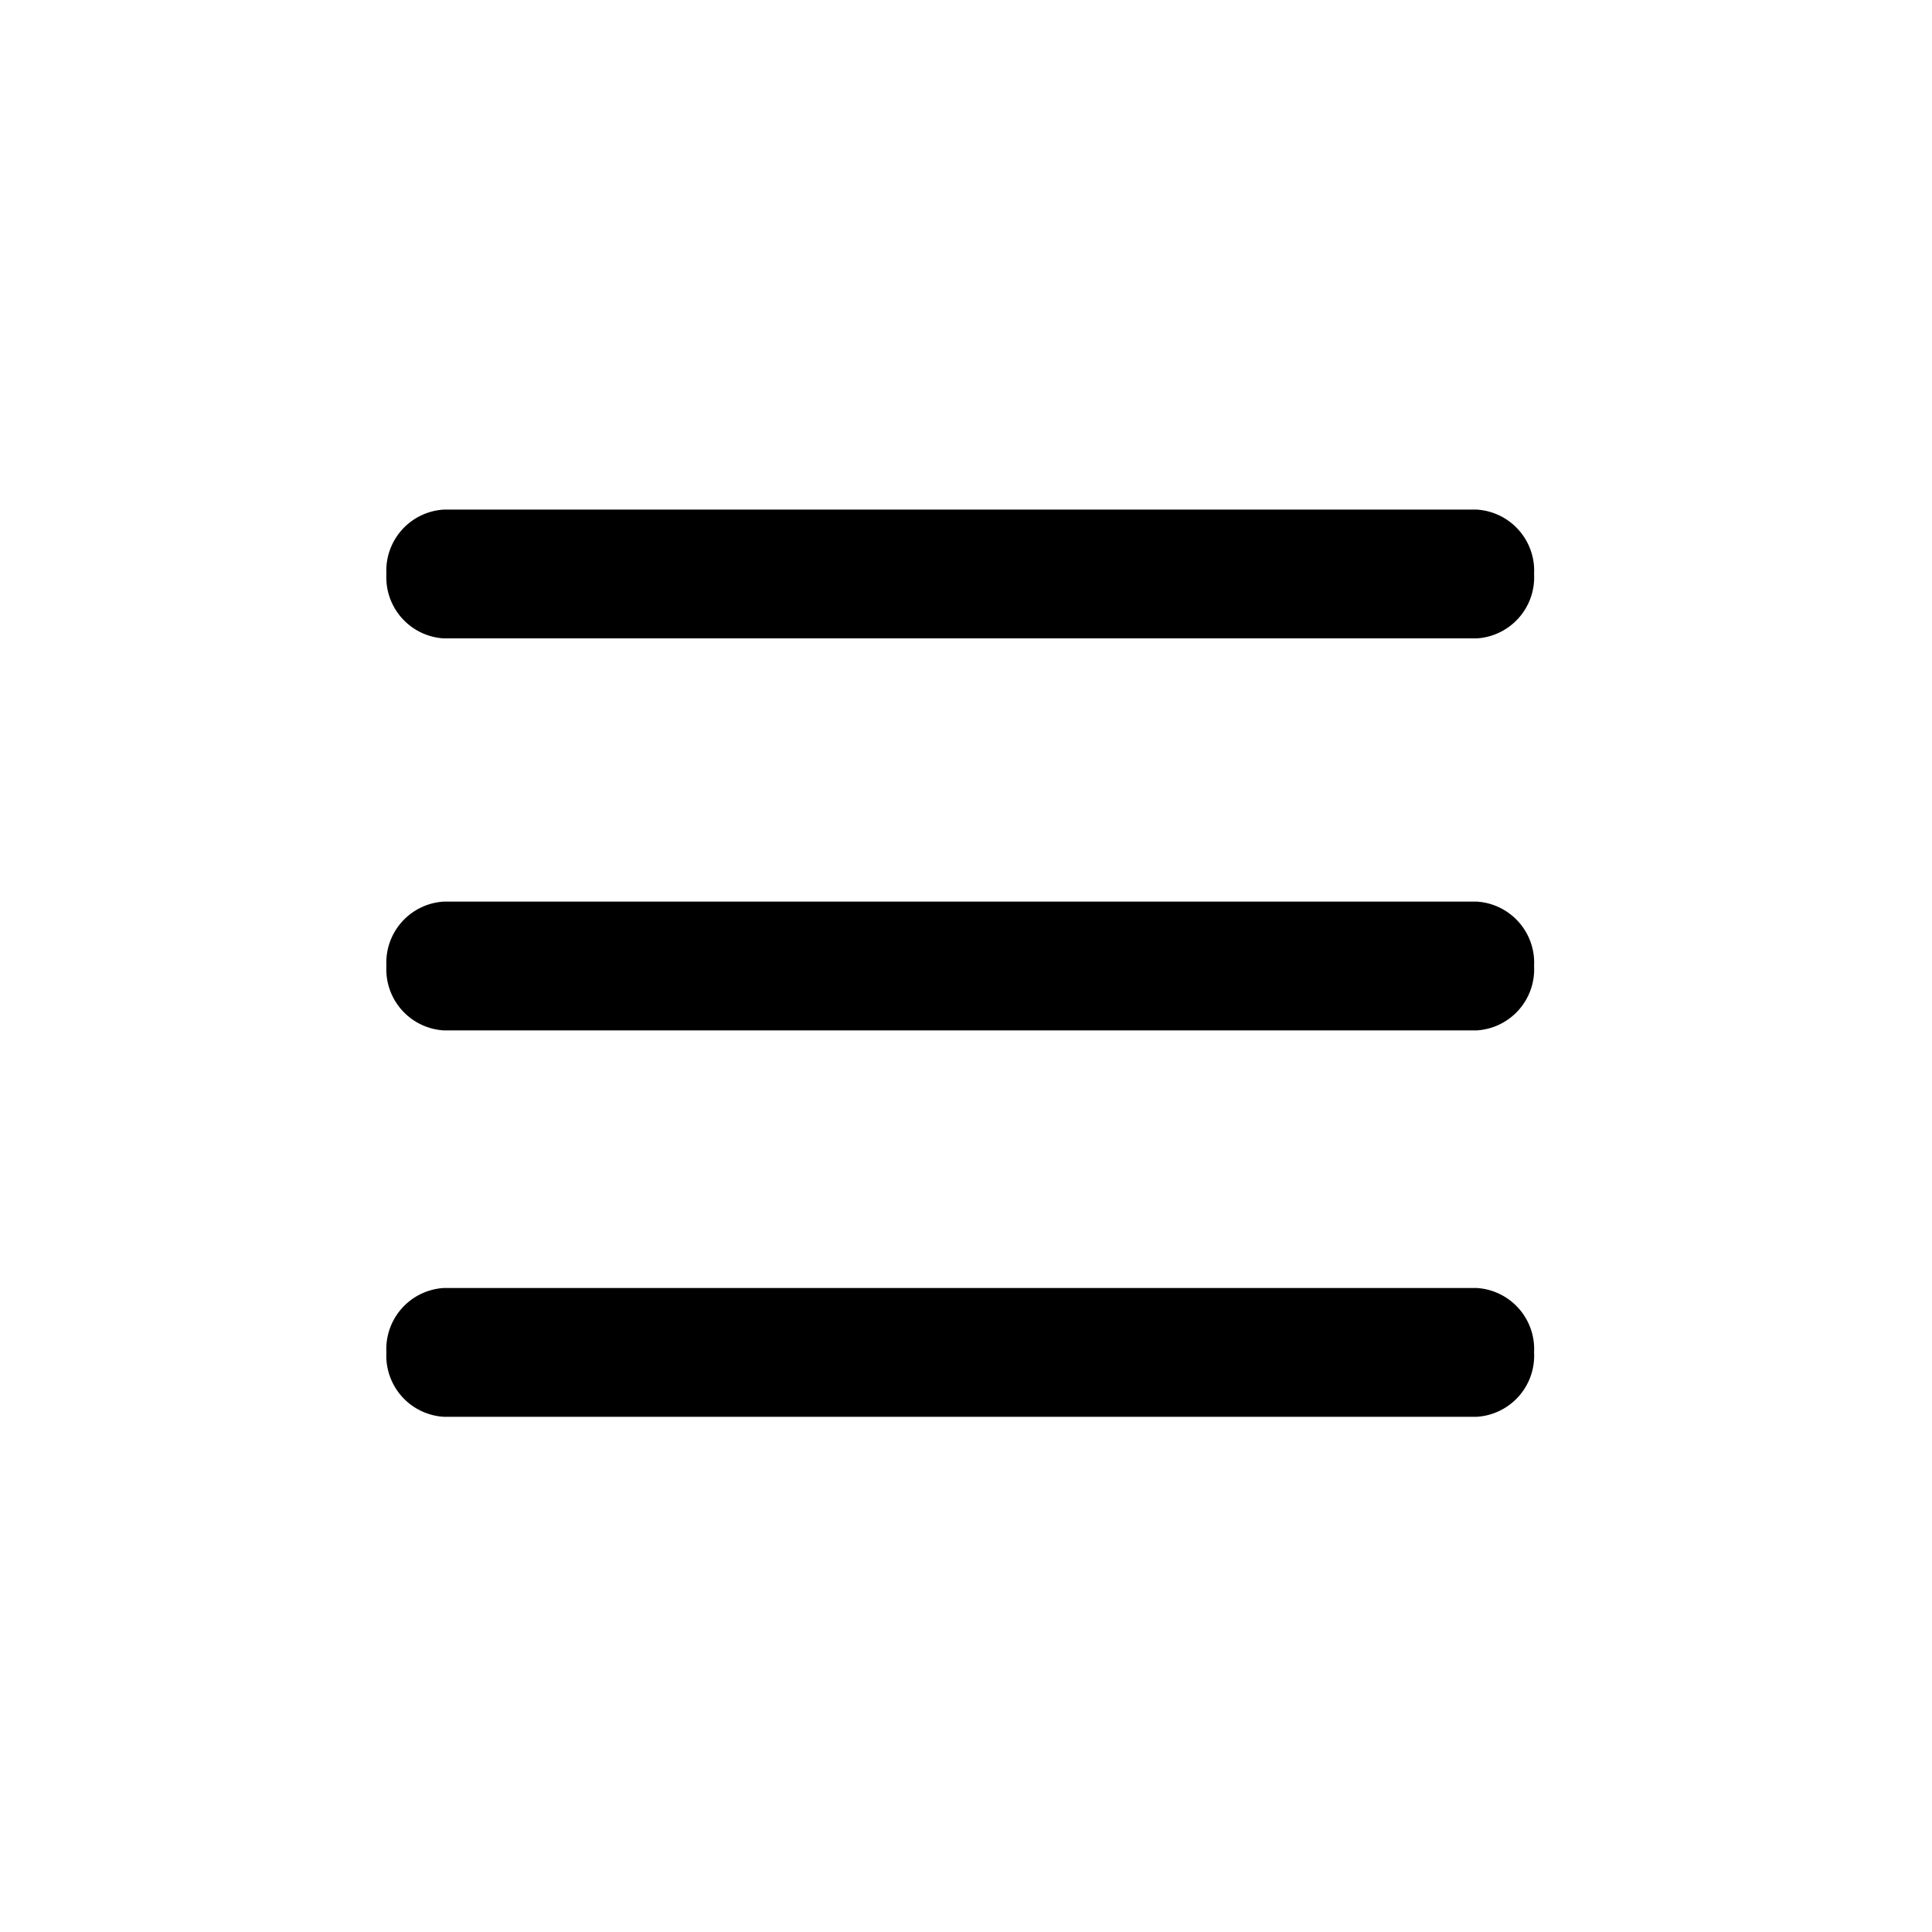 <svg xmlns="http://www.w3.org/2000/svg" width="30" height="30" viewBox="0 0 30 30"><defs><style>.a{fill:none;}</style></defs><g transform="translate(-7236 5209)"><rect class="a" width="30" height="30" transform="translate(7236 -5209)"/><g transform="translate(6916 -5985)"><path d="M16.93,5.343H.891a.95.95,0,0,0-.891,1,.95.95,0,0,0,.891,1H16.93a.95.95,0,0,0,.891-1,.95.95,0,0,0-.891-1" transform="translate(326 778.57)"/><path d="M16.93,5.343H.891a.95.95,0,0,0-.891,1,.95.95,0,0,0,.891,1H16.93a.95.95,0,0,0,.891-1,.95.95,0,0,0-.891-1" transform="translate(326 784.657)"/><path d="M16.93,5.343H.891a.95.95,0,0,0-.891,1,.95.95,0,0,0,.891,1H16.93a.95.95,0,0,0,.891-1,.95.95,0,0,0-.891-1" transform="translate(326 790.657)"/></g></g></svg>
